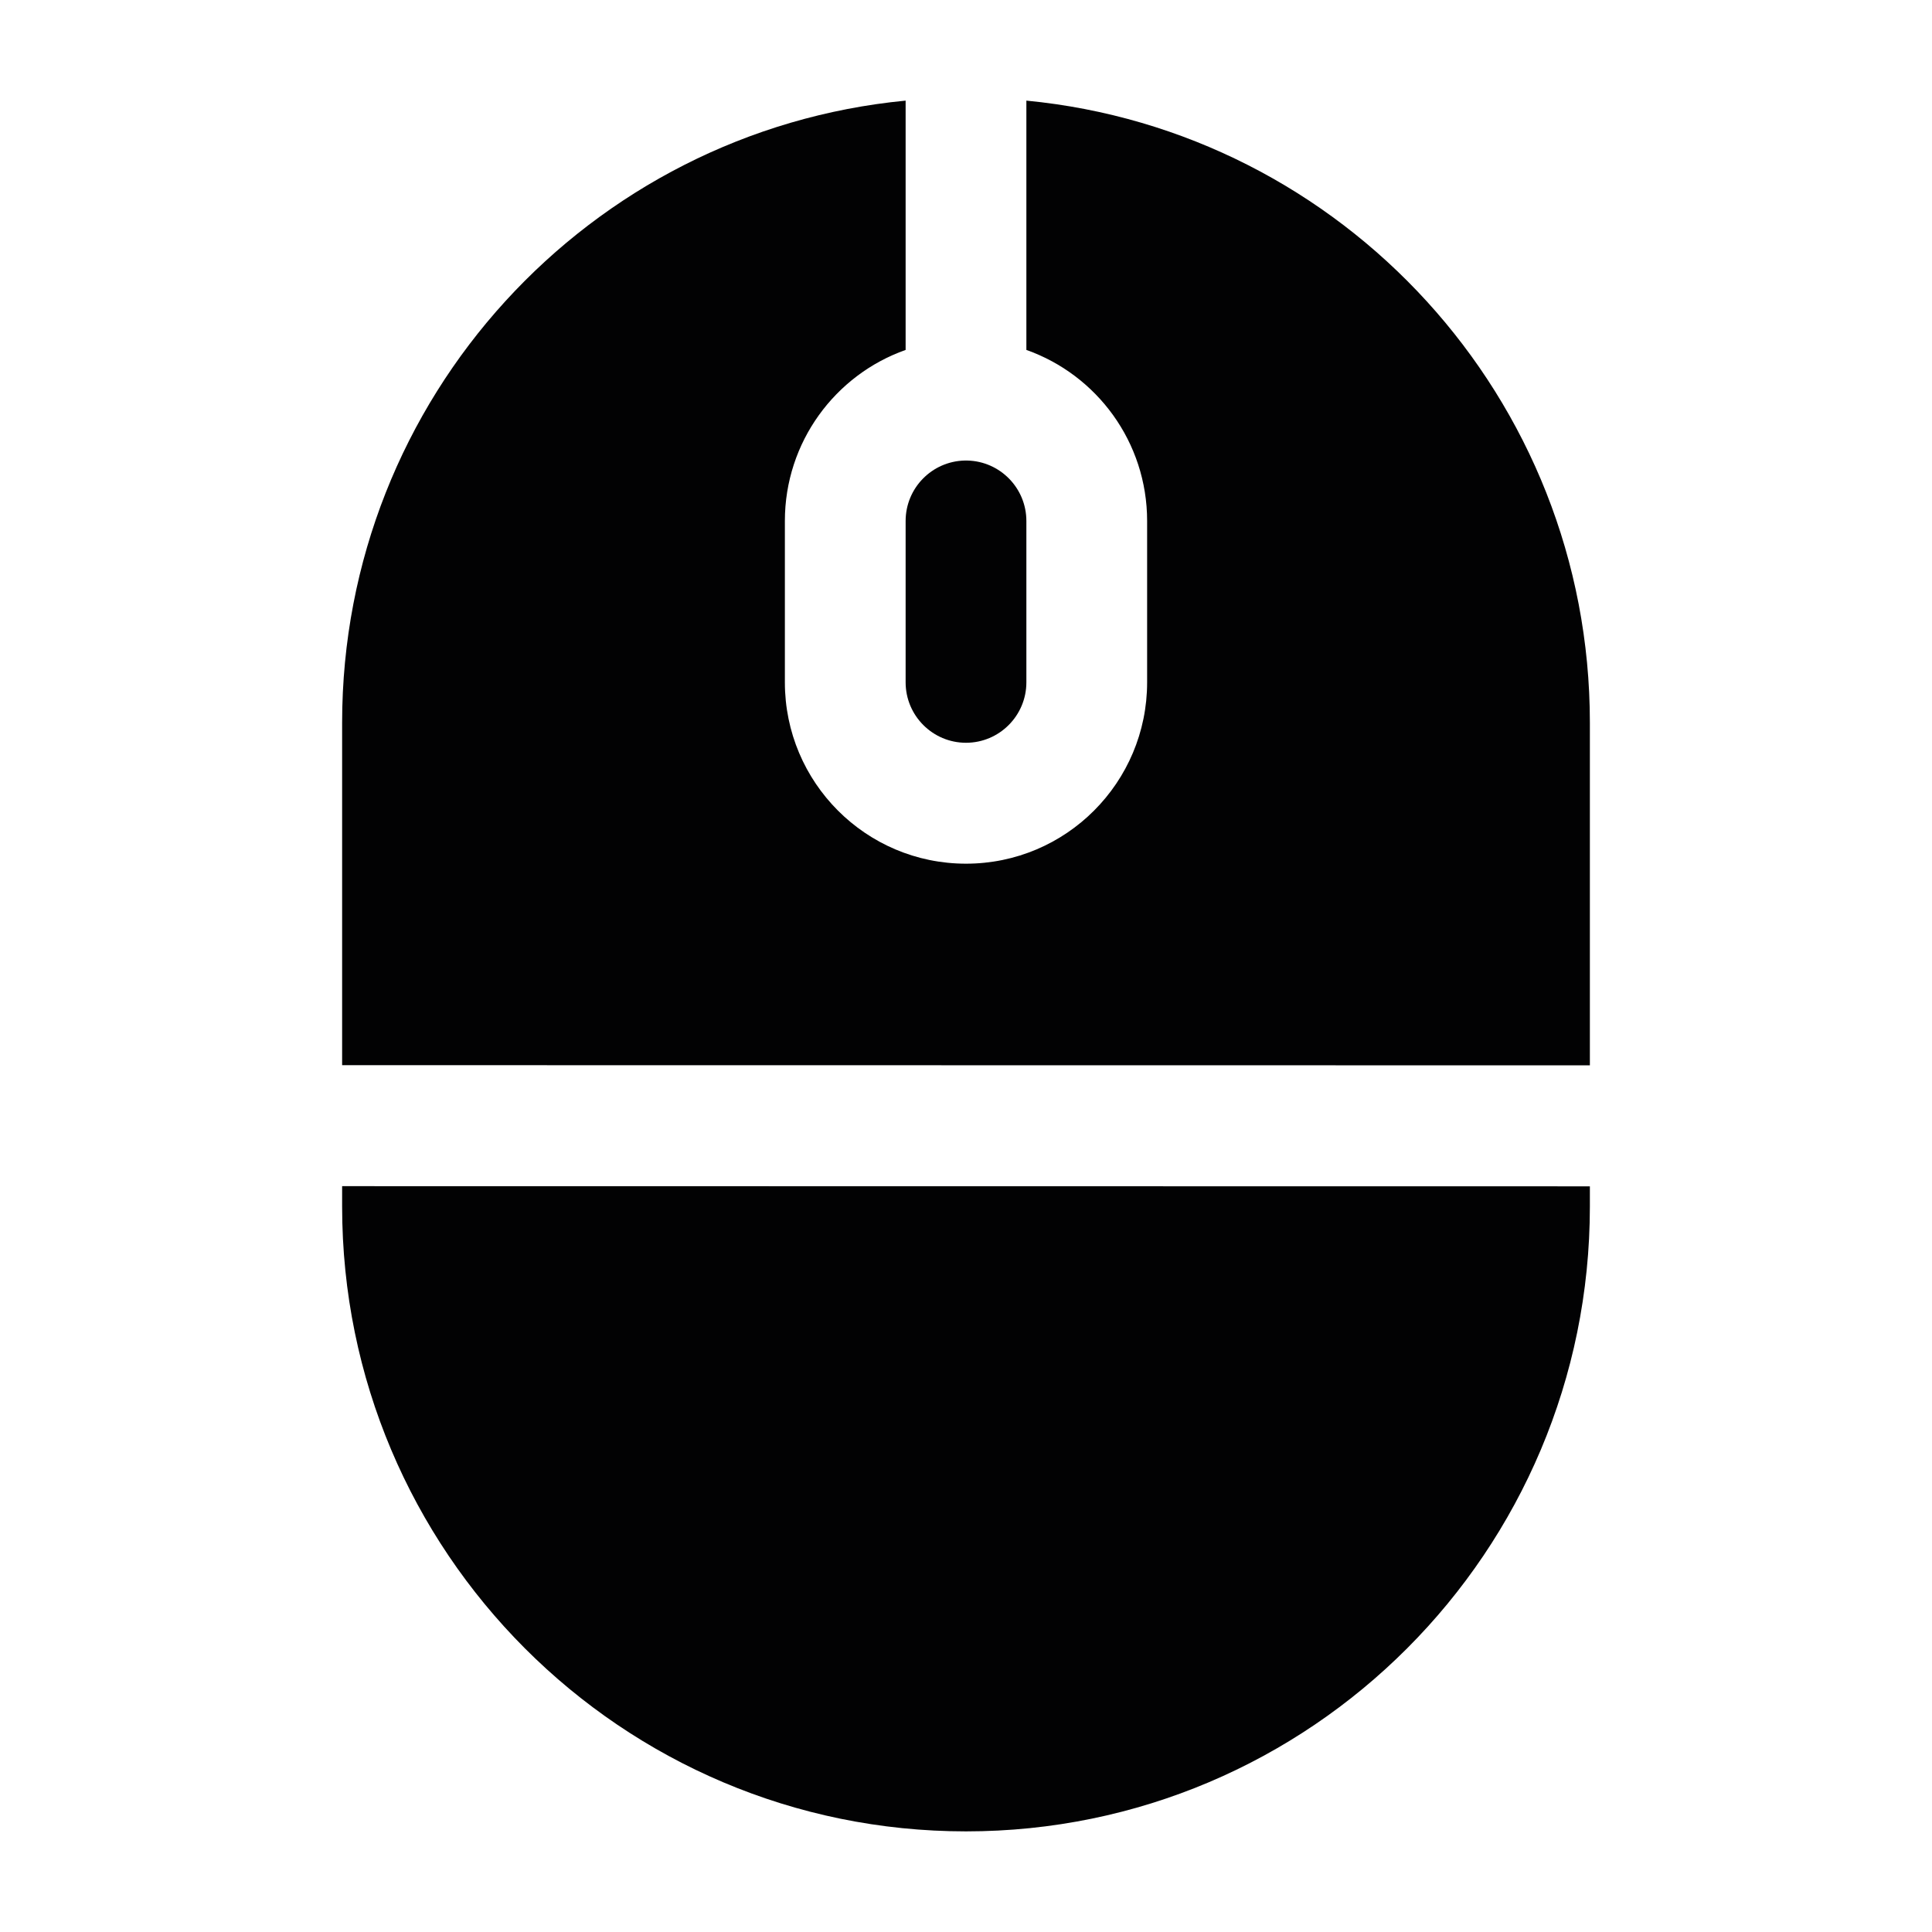 <svg width="24" height="24" viewBox="0 0 24 24" fill="none" xmlns="http://www.w3.org/2000/svg">
<path d="M11.25 1.25C7.322 1.628 4.25 4.943 4.25 8.977V13.232L19.75 13.234V8.977C19.75 4.943 16.678 1.628 12.75 1.25V4.347C13.624 4.656 14.25 5.491 14.25 6.472V8.476C14.25 9.72 13.243 10.729 12 10.729C10.757 10.729 9.75 9.72 9.75 8.476V6.472C9.75 5.491 10.376 4.656 11.25 4.347V1.25Z" fill="#020203"/>
<path d="M11.984 5.721C11.577 5.73 11.25 6.063 11.25 6.472V8.476C11.25 8.89 11.586 9.227 12 9.227C12.414 9.227 12.75 8.89 12.75 8.476V6.472C12.75 6.063 12.423 5.73 12.016 5.721C12.011 5.721 12.005 5.721 12 5.721C11.995 5.721 11.989 5.721 11.984 5.721Z" fill="#020203"/>
<path d="M4.25 14.987V14.735L19.75 14.737V14.987C19.75 19.274 16.28 22.75 12 22.75C7.72 22.75 4.25 19.274 4.25 14.987Z" fill="#020203"/>
</svg>
